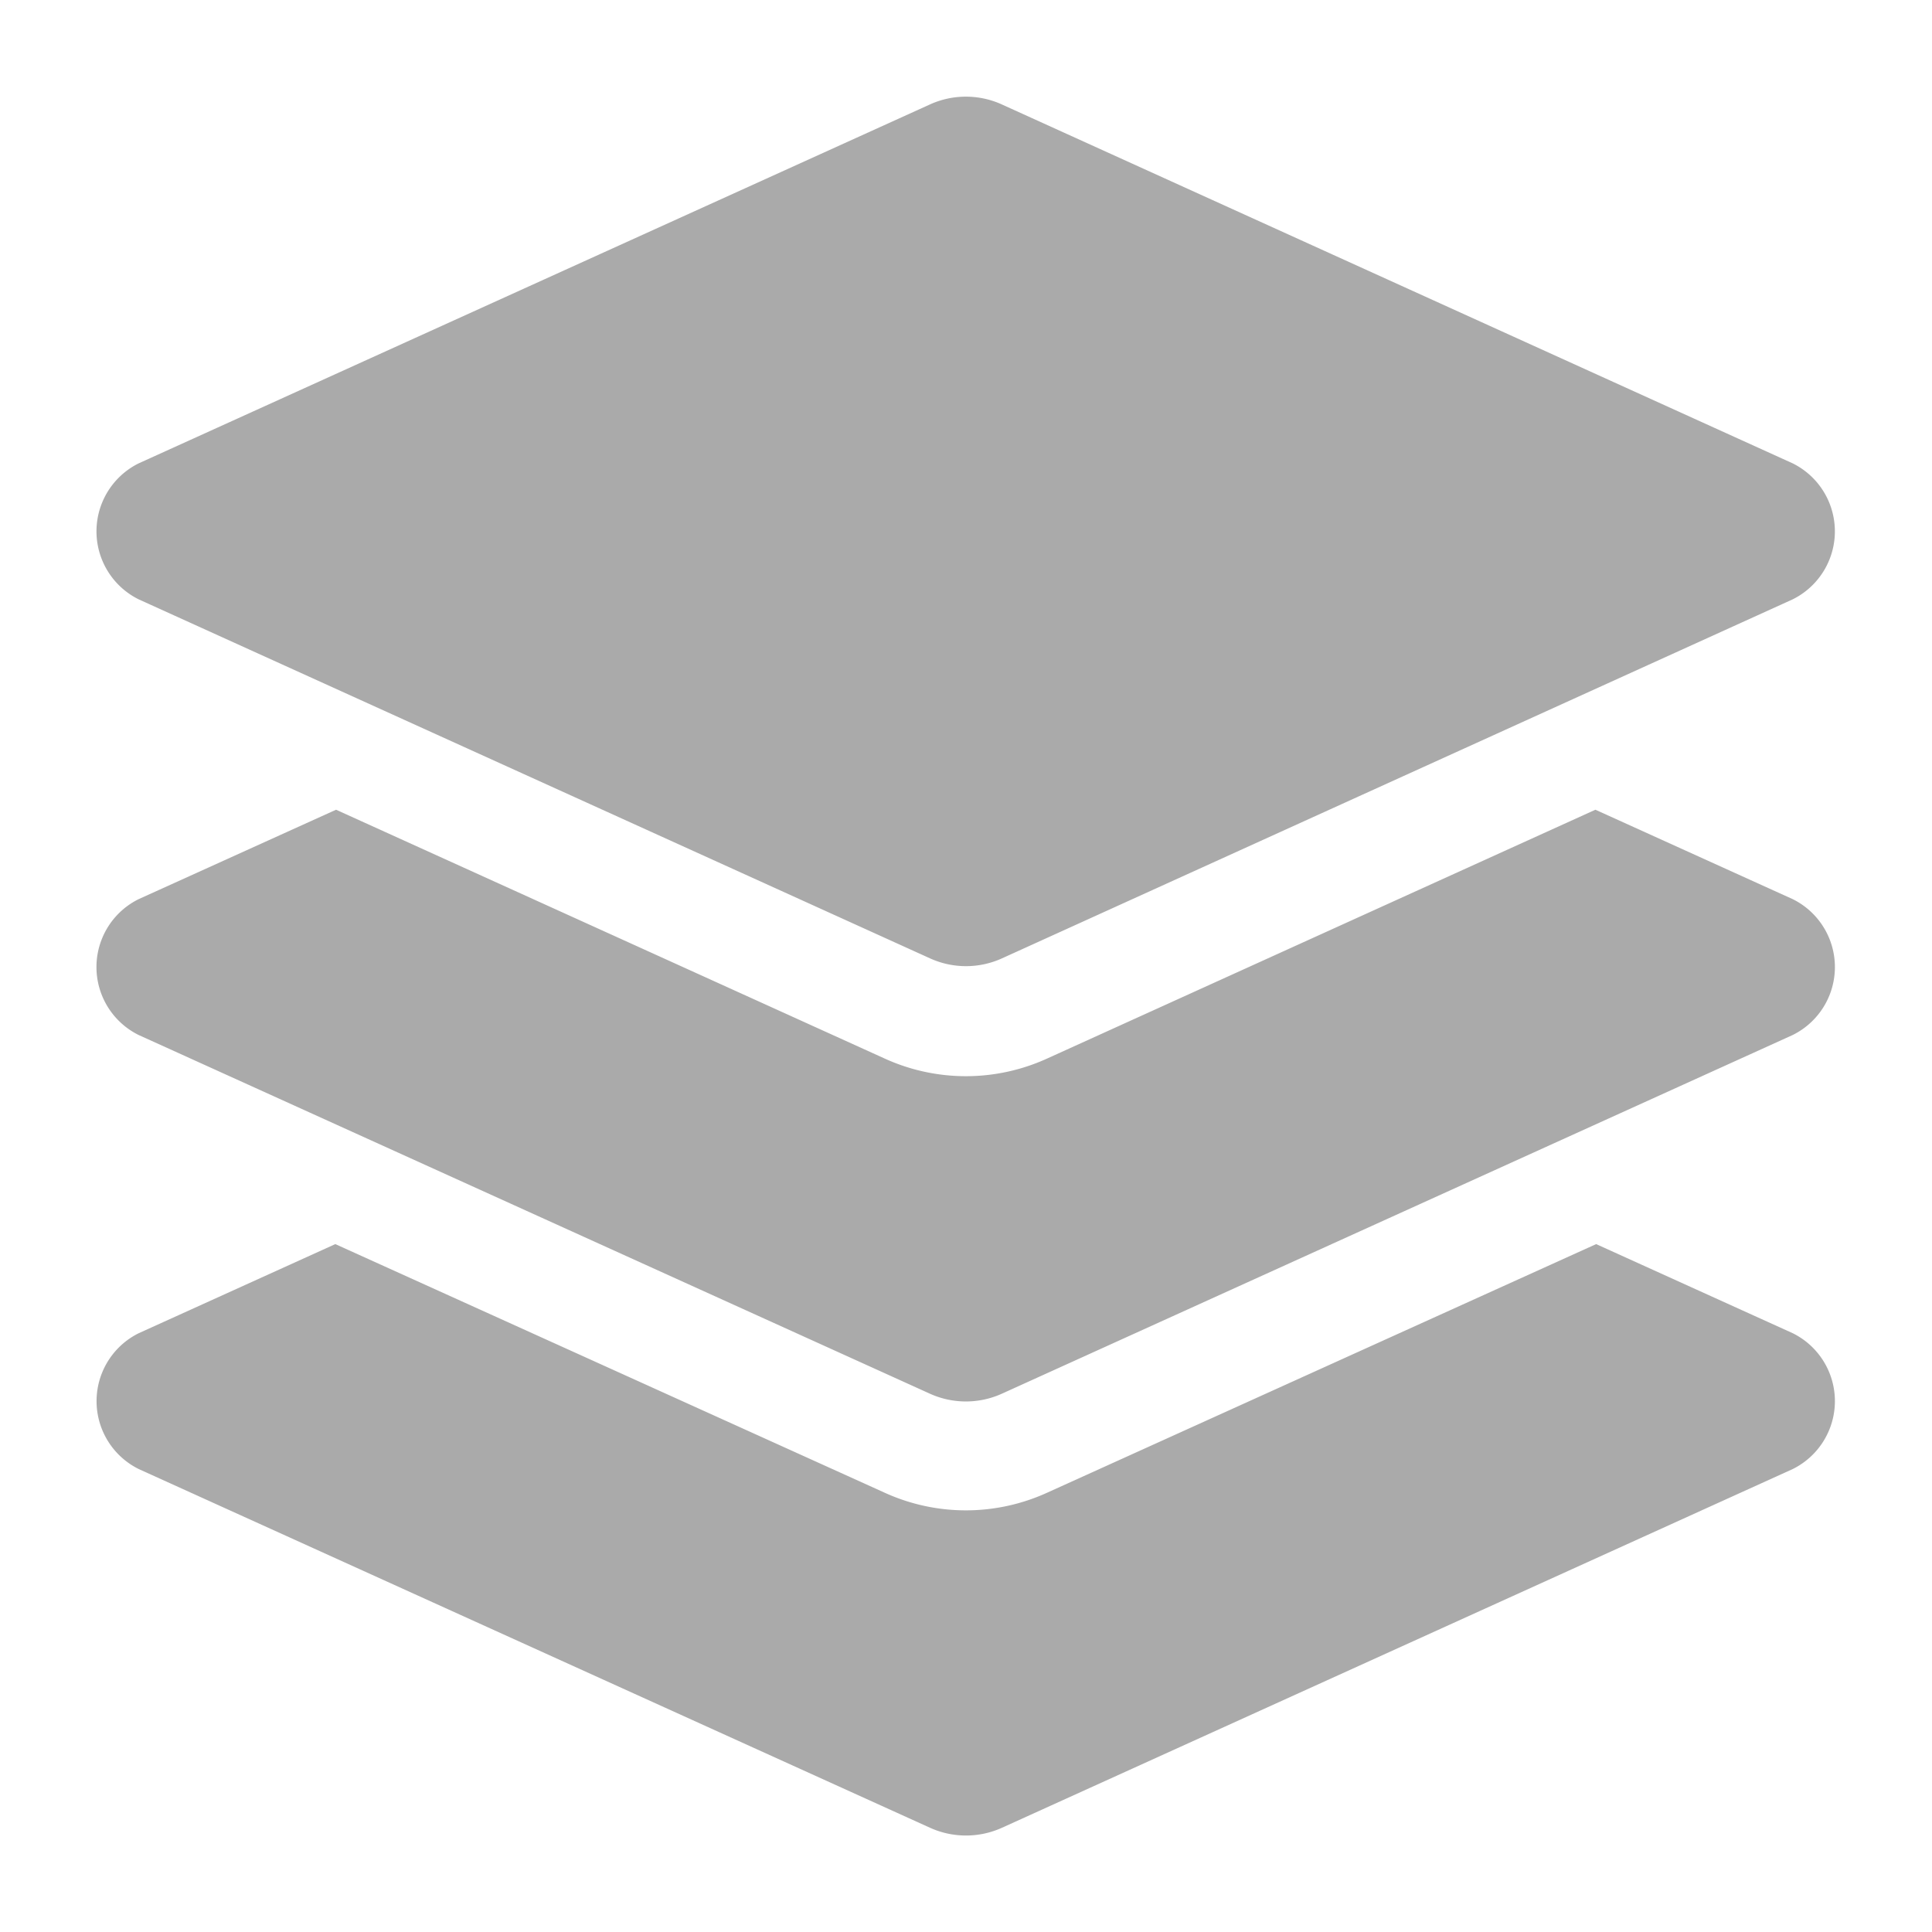 <svg xmlns="http://www.w3.org/2000/svg" width="18" height="18" viewBox="0 0 18 18">
  <g id="Routing_-_Layers" data-name="Routing - Layers" transform="translate(-1450 -180)">
    <rect id="Rectangle_63461" data-name="Rectangle 63461" width="18" height="18" transform="translate(1450 180)" fill="#aaa" opacity="0"/>
    <path id="layer-group" d="M.39,4.676,7.761,8.02a.81.81,0,0,0,.674,0L15.8,4.676a.707.707,0,0,0,0-1.267L8.434.066a.81.81,0,0,0-.674,0L.39,3.409A.707.707,0,0,0,.39,4.676ZM15.8,7.469l-1.838-.833L8.852,8.955a1.824,1.824,0,0,1-1.51,0L2.229,6.636.39,7.469a.706.706,0,0,0,0,1.266l7.37,3.341a.813.813,0,0,0,.674,0L15.8,8.735A.706.706,0,0,0,15.8,7.469Zm0,4.044-1.831-.83L8.852,13a1.824,1.824,0,0,1-1.51,0L2.222,10.683l-1.831.83a.706.706,0,0,0,0,1.266l7.37,3.341a.813.813,0,0,0,.674,0L15.8,12.779A.706.706,0,0,0,15.8,11.513Z" transform="translate(1450.902 180.908)" fill="#aaa"/>
  </g>
</svg>